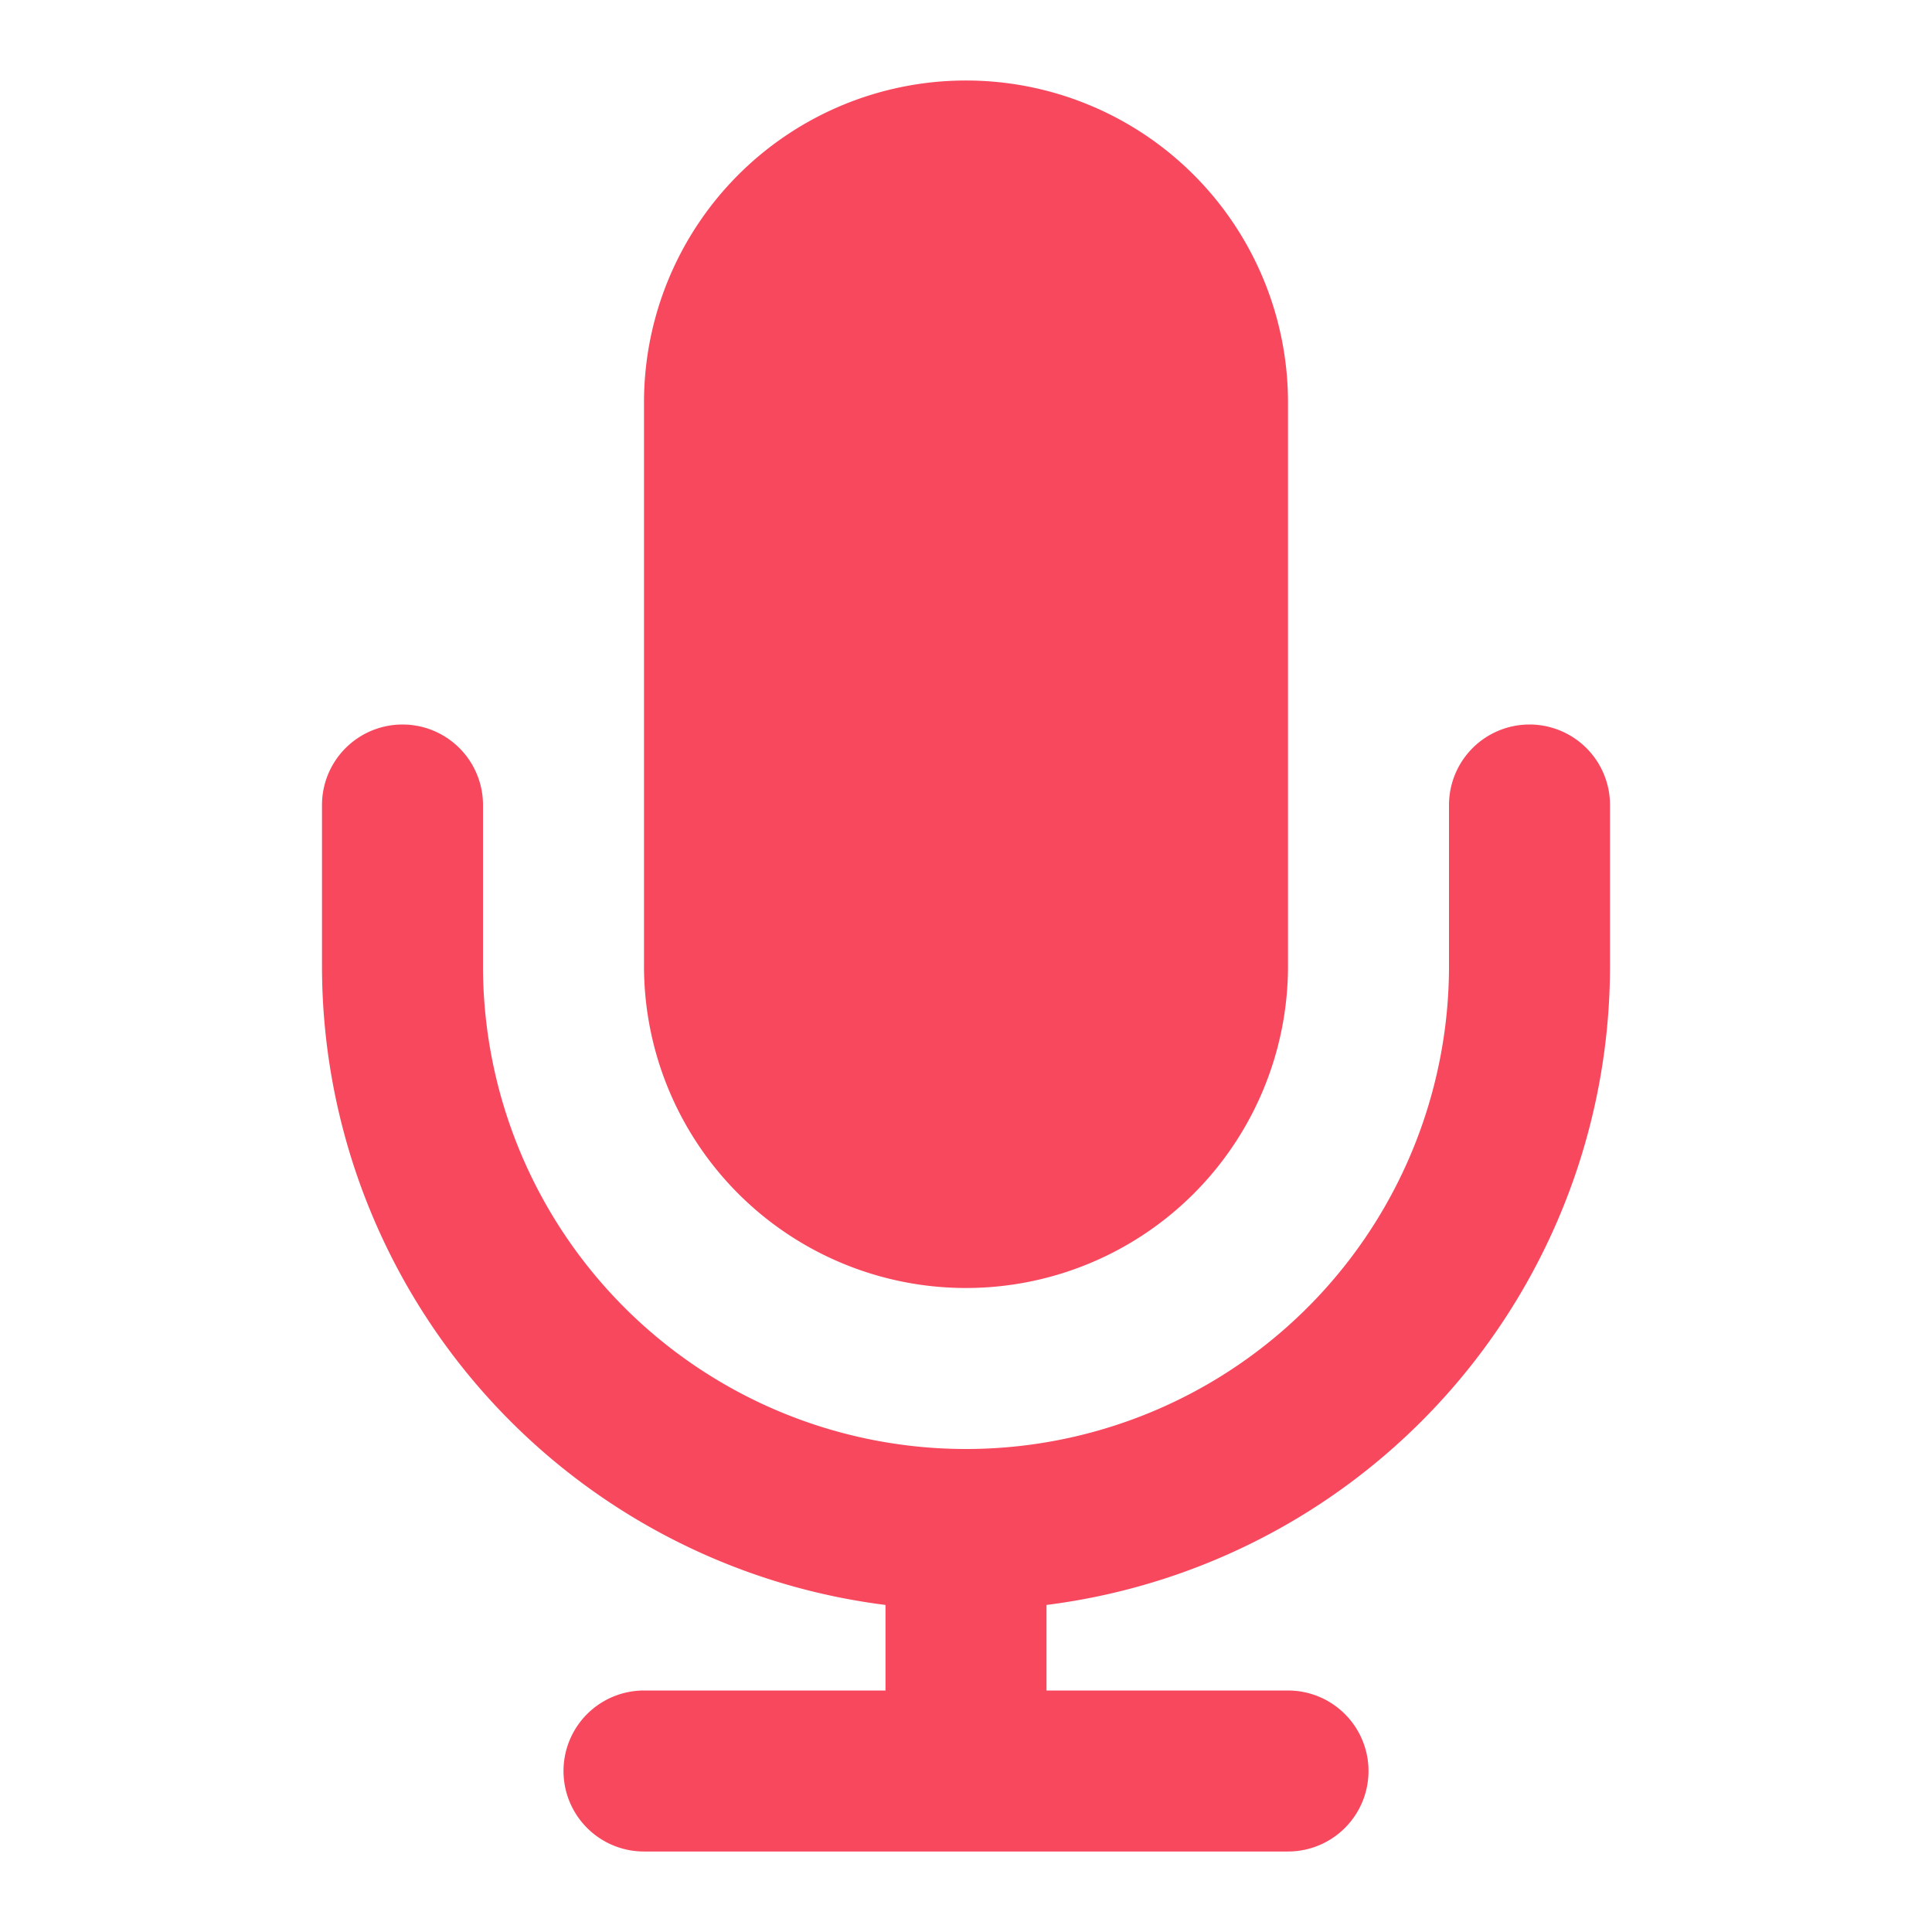 <svg width="24" height="24" viewBox="0 0 24 24" fill="none" xmlns="http://www.w3.org/2000/svg">
    <path d="M9 5a3 3 0 1 1 6 0v7a3 3 0 1 1-6 0V5z" fill="#F8485E"/>
    <path d="M19 10v2a7 7 0 0 1-7 7m-7-9v2a7 7 0 0 0 7 7m0 0v3m-4 0h8m-4-7a3 3 0 0 1-3-3V5a3 3 0 1 1 6 0v7a3 3 0 0 1-3 3z" stroke="#F8485E" stroke-width="2" stroke-linecap="round" stroke-linejoin="round"/>
</svg>
